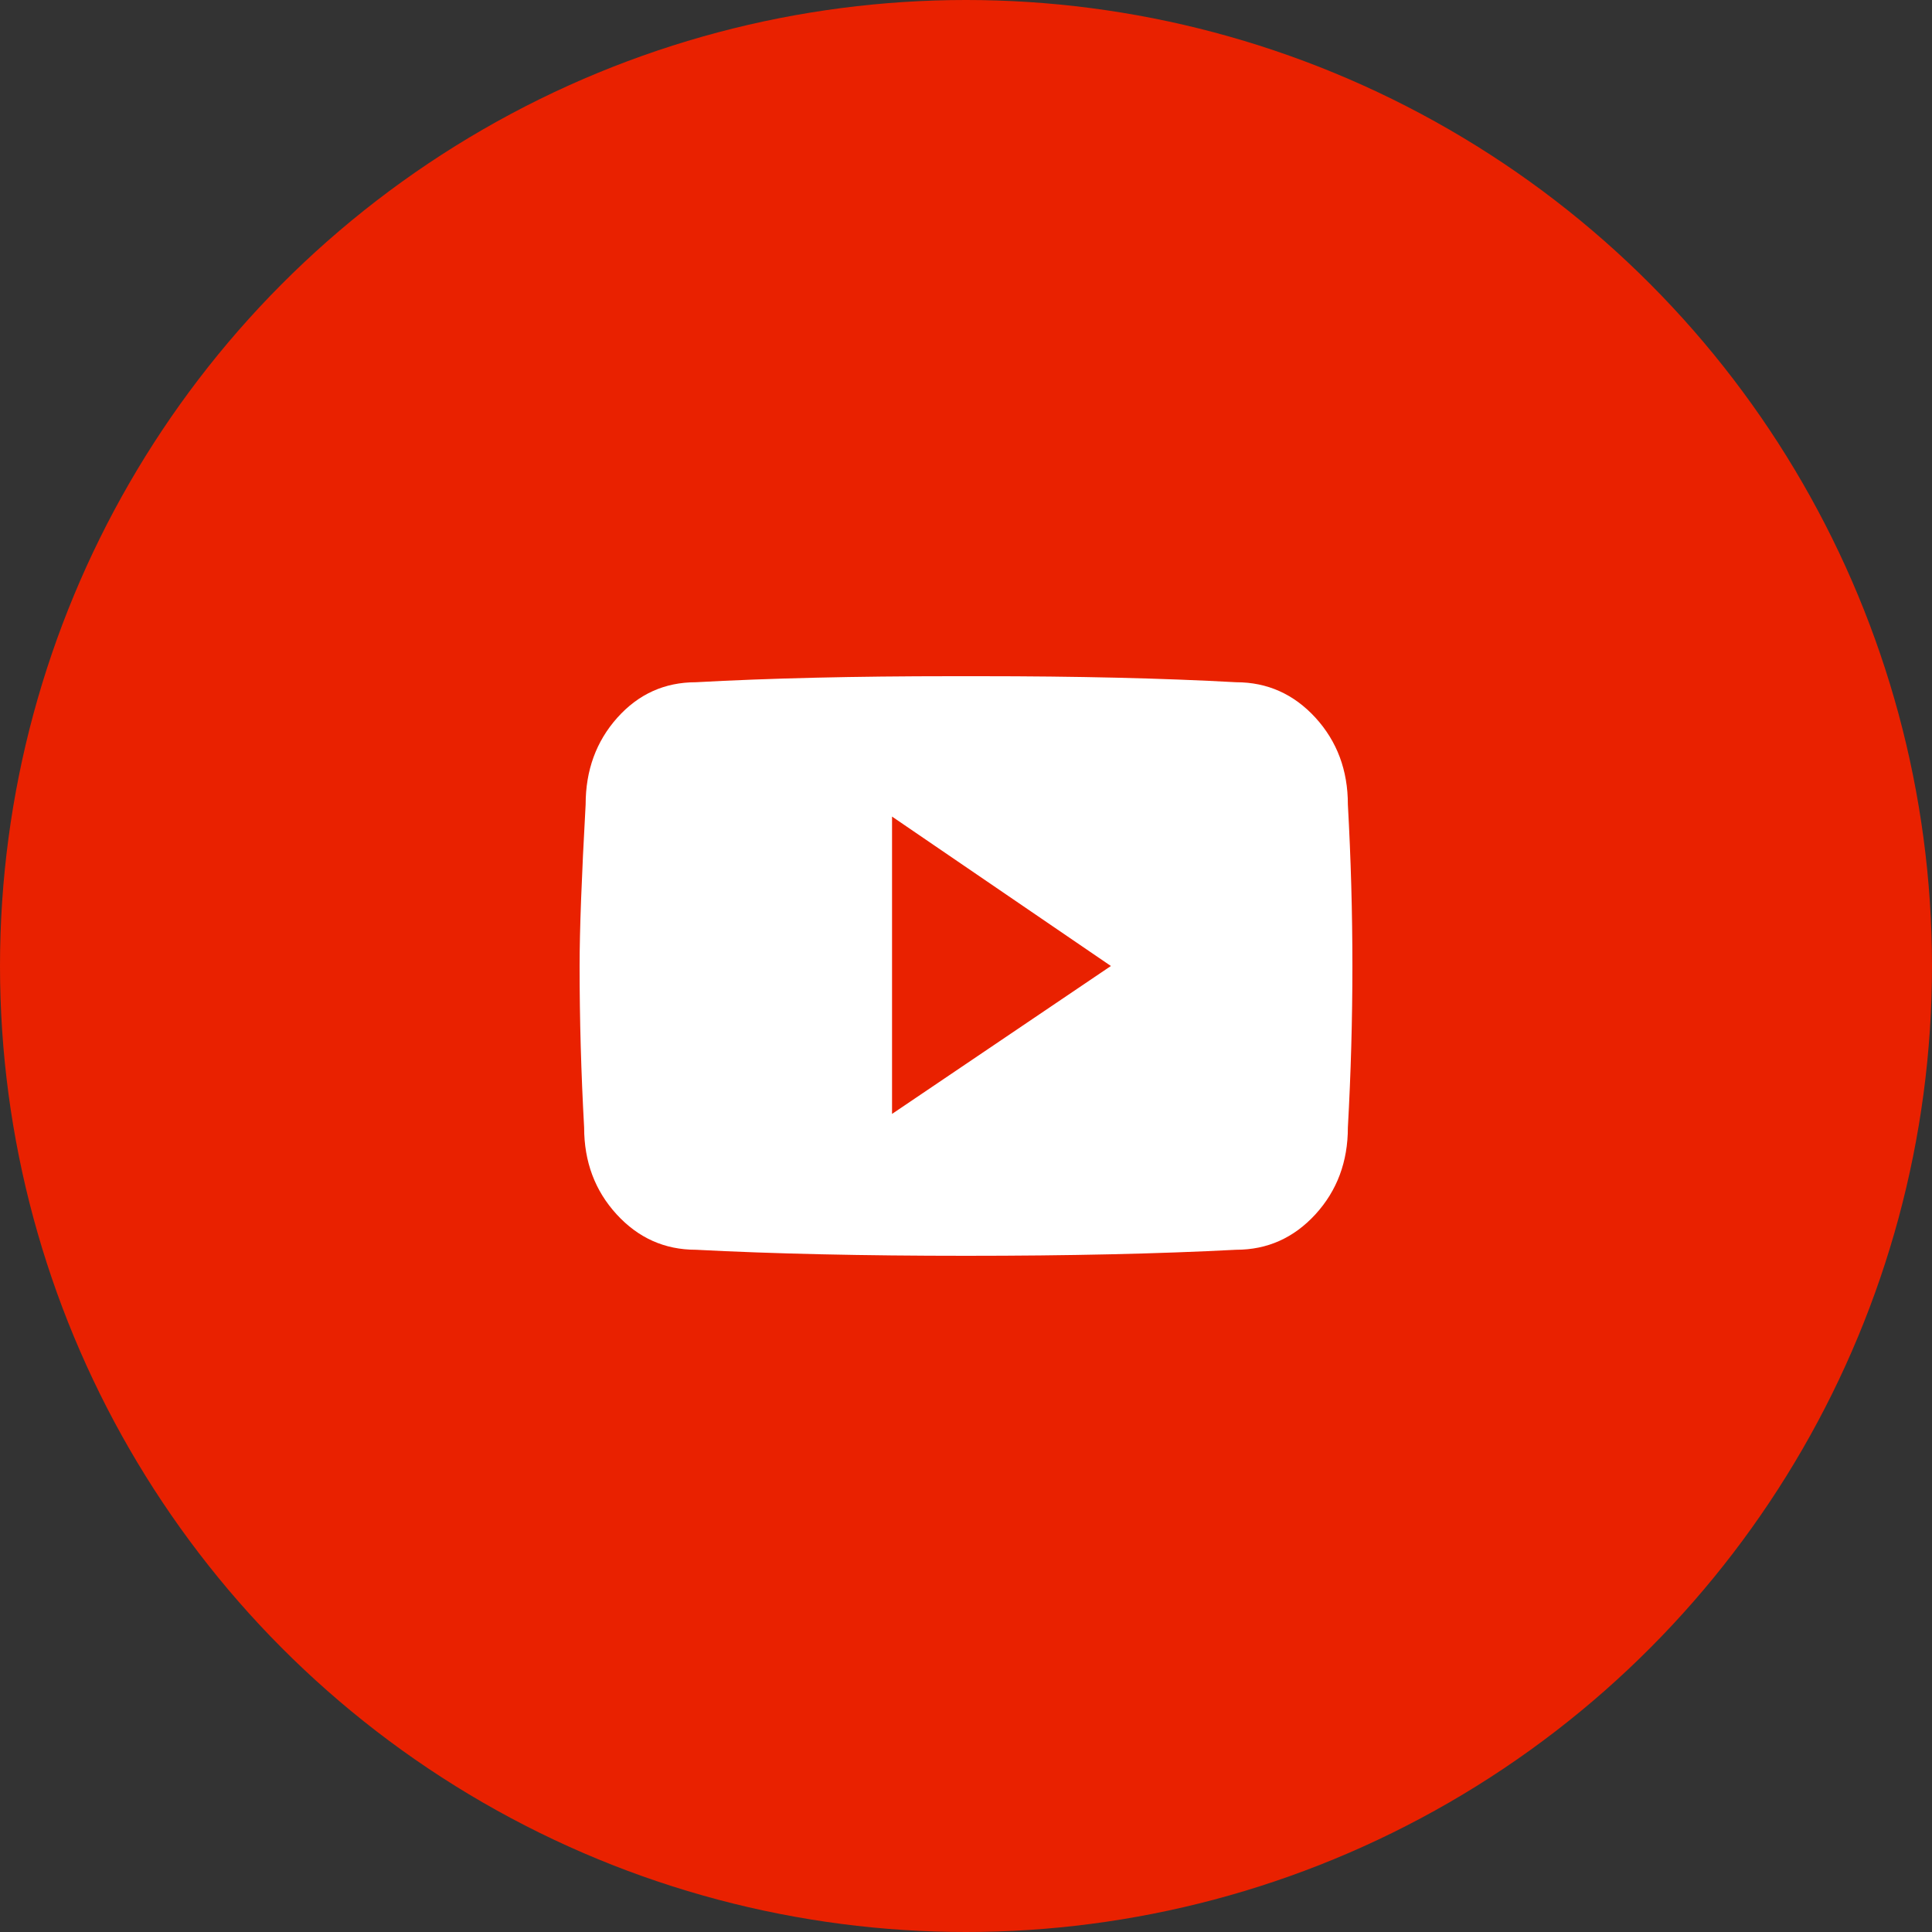 <?xml version="1.0" encoding="UTF-8"?>
<svg width="32px" height="32px" viewBox="0 0 32 32" version="1.1" xmlns="http://www.w3.org/2000/svg" xmlns:xlink="http://www.w3.org/1999/xlink">
    <rect x="0" y="0" width="32" height="32" fill="#333333" stroke="none"/>
    <!-- Generator: Sketch 48.2 (47327) - http://www.bohemiancoding.com/sketch -->
    <title>Icons / Social / Youtube@2x</title>
    <desc>Created with Sketch.</desc>
    <defs></defs>
    <g id="Install-Page" stroke="none" stroke-width="1" fill="none" fill-rule="evenodd" transform="translate(-30, -363)">
        <g id="Group-8" transform="translate(30, 321)">
            <g id="Icons-/-Social-/-Youtube" transform="translate(0, 42)">
                <circle id="Oval" fill="#E92100" cx="16" cy="16" r="16"></circle>
                <path d="M22.325,13.325 C22.375,14.225 22.4,15.117 22.4,16 C22.4,16.883 22.375,17.775 22.325,18.675 C22.325,19.242 22.146,19.721 21.788,20.113 C21.429,20.504 20.992,20.7 20.475,20.7 C19.192,20.767 17.7,20.8 16,20.8 C14.3,20.8 12.808,20.767 11.525,20.7 C11.008,20.7 10.571,20.504 10.213,20.113 C9.854,19.721 9.675,19.242 9.675,18.675 C9.625,17.775 9.6,16.883 9.6,16 C9.6,15.417 9.633,14.525 9.7,13.325 C9.7,12.758 9.875,12.279 10.225,11.887 C10.575,11.496 11.008,11.3 11.525,11.3 C12.742,11.233 14.158,11.2 15.775,11.2 L16.225,11.2 C17.842,11.2 19.258,11.233 20.475,11.3 C20.992,11.3 21.429,11.496 21.788,11.887 C22.146,12.279 22.325,12.758 22.325,13.325 Z M14.775,18.45 L18.4,16 L14.775,13.525 L14.775,18.45 Z" id="ion-social-youtube---Ionicons" fill="#FFFFFF"></path>
            </g>
        </g>
    </g>
</svg>